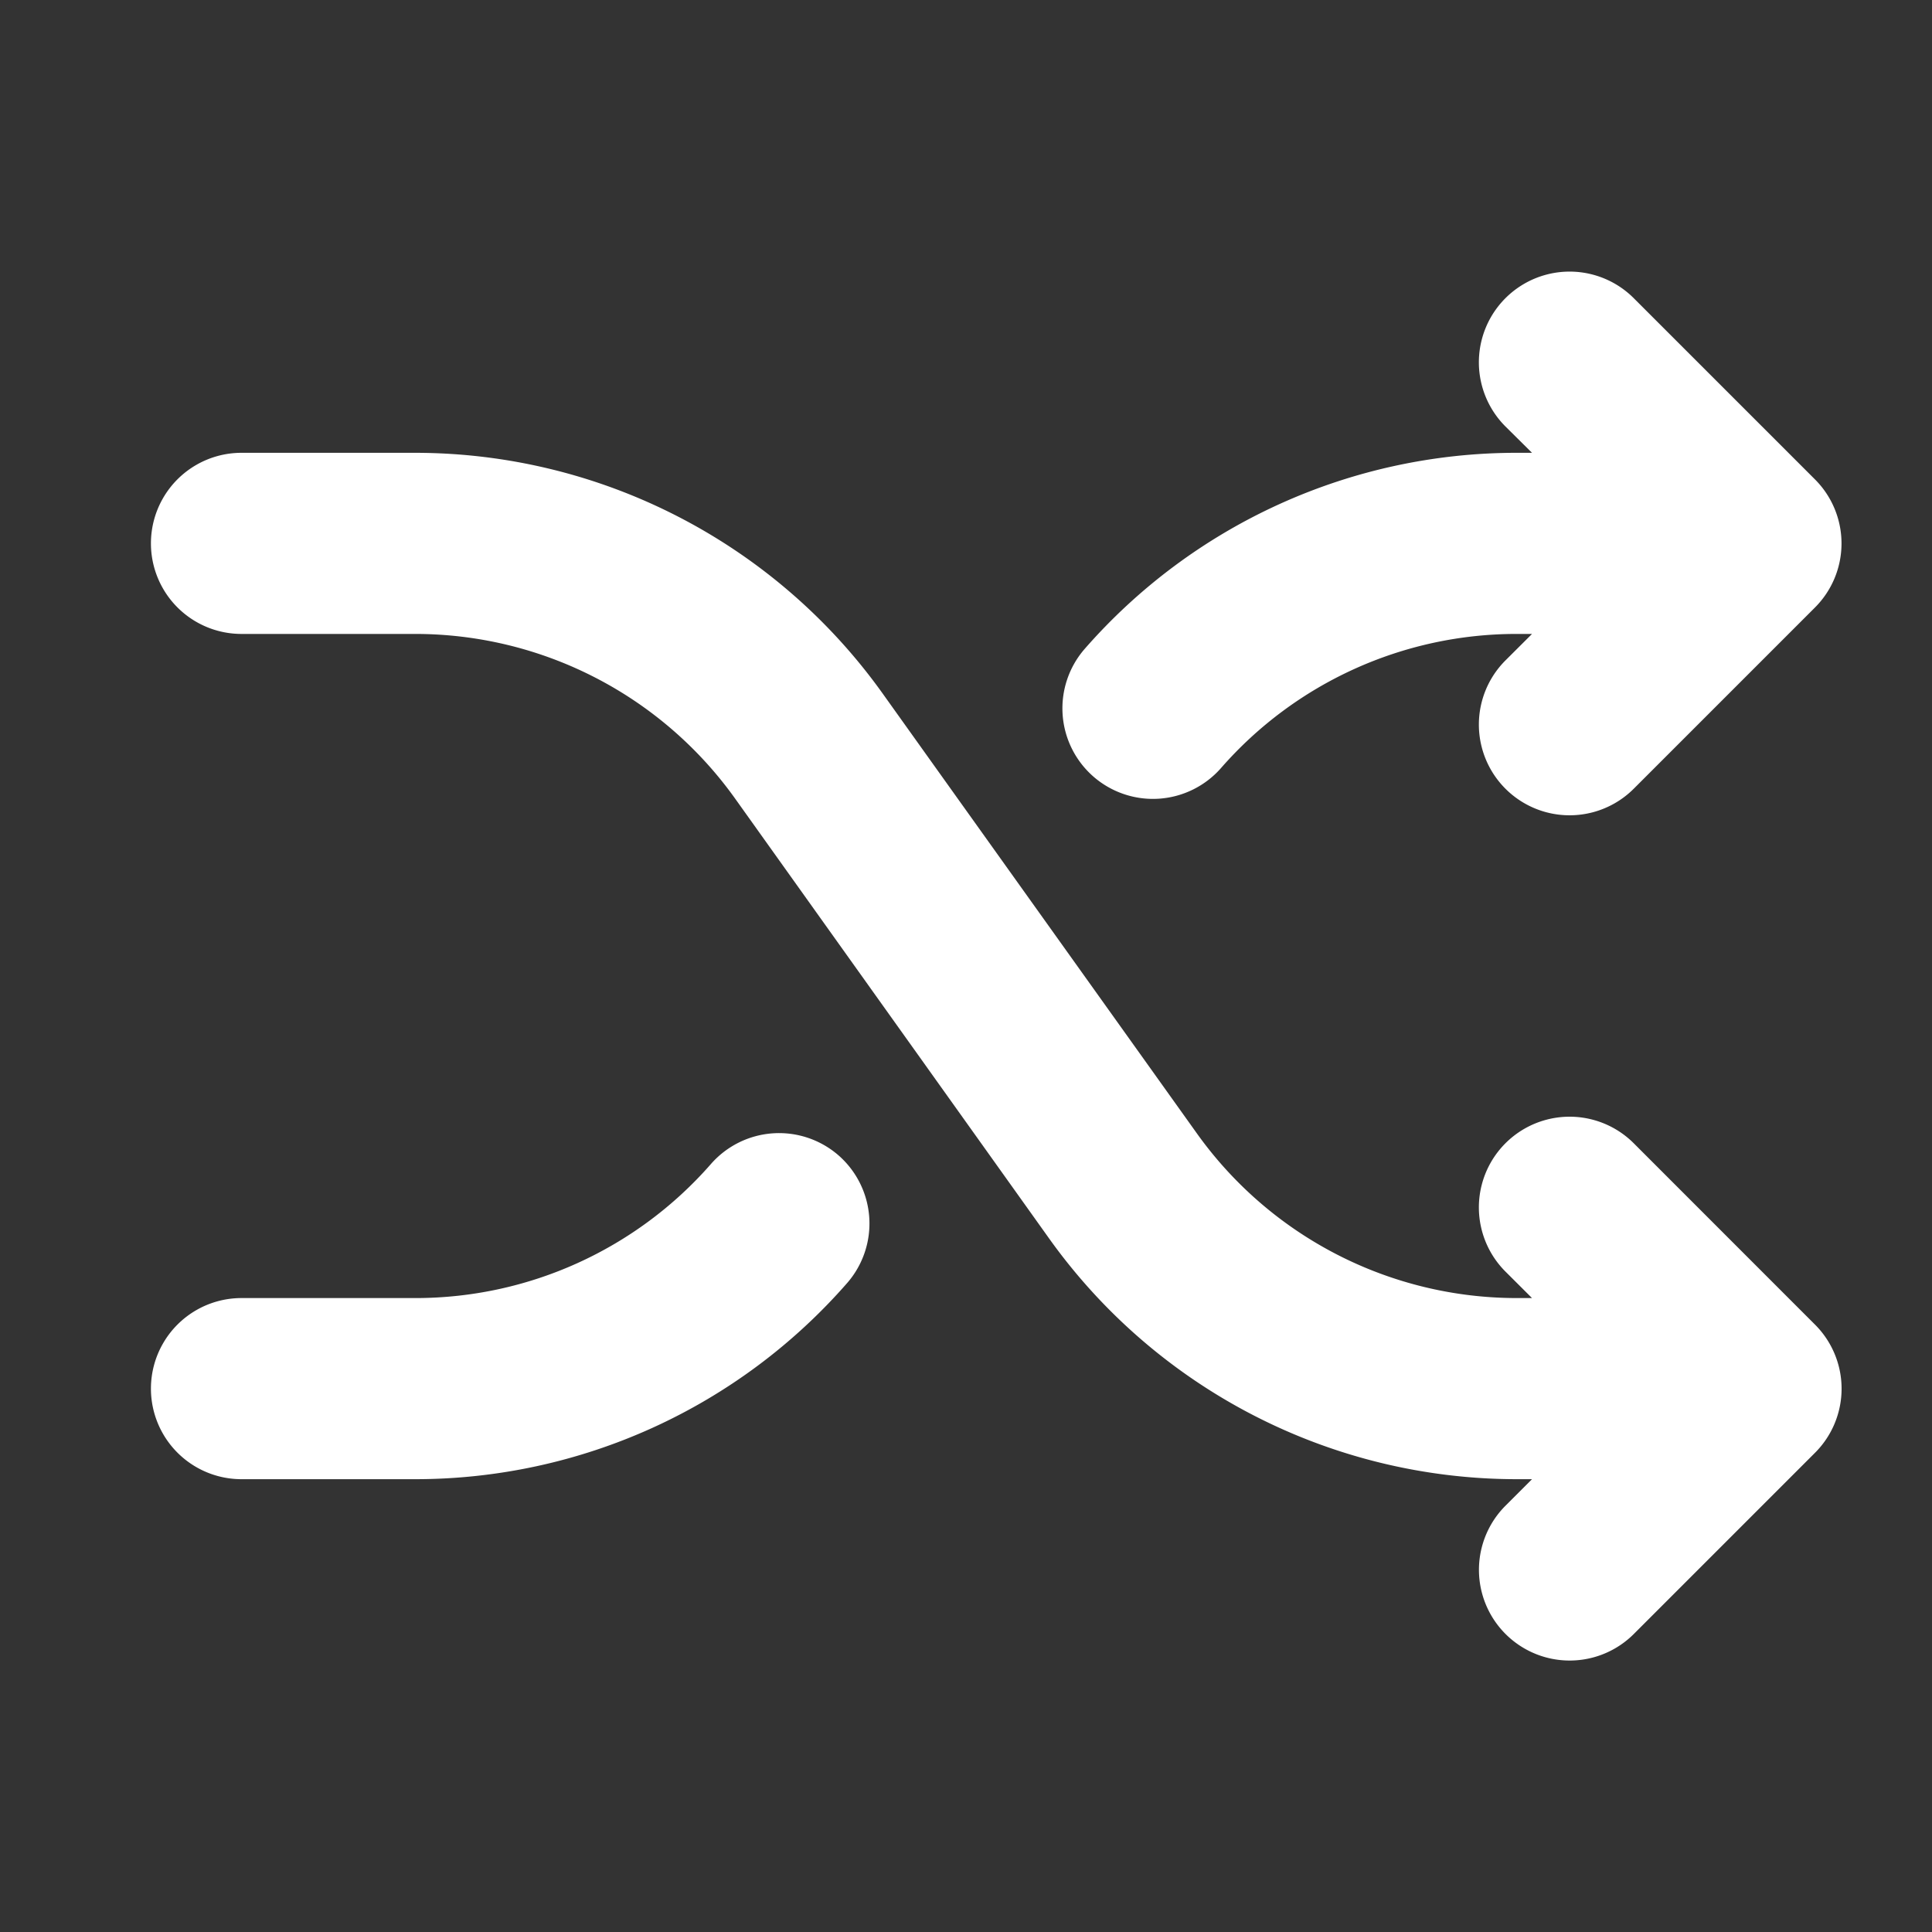 <svg xmlns="http://www.w3.org/2000/svg" width="1em" height="1em" viewBox="0 0 256 256"><rect x="0" y="0" width="256" height="256" fill="#333333" stroke="none"/><path fill="white" d="M240.49 175.51a12 12 0 0 1 0 17l-24 24a12 12 0 0 1-17-17L203 196h-2.09a76.17 76.17 0 0 1-61.85-31.83l-41.68-58.39A52.1 52.1 0 0 0 55.06 84H32a12 12 0 0 1 0-24h23.06a76.17 76.17 0 0 1 61.85 31.83l41.71 58.39A52.1 52.1 0 0 0 200.94 172H203l-3.52-3.51a12 12 0 0 1 17-17Zm-95.62-72.62a12 12 0 0 0 16.93-1.13A52 52 0 0 1 200.94 84H203l-3.52 3.51a12 12 0 0 0 17 17l24-24a12 12 0 0 0 0-17l-24-24a12 12 0 0 0-17 17L203 60h-2.09a76 76 0 0 0-57.2 26a12 12 0 0 0 1.16 16.89Zm-33.74 50.22a12 12 0 0 0-16.93 1.13A52 52 0 0 1 55.06 172H32a12 12 0 0 0 0 24h23.06a76 76 0 0 0 57.2-26a12 12 0 0 0-1.13-16.89Z"/></svg>